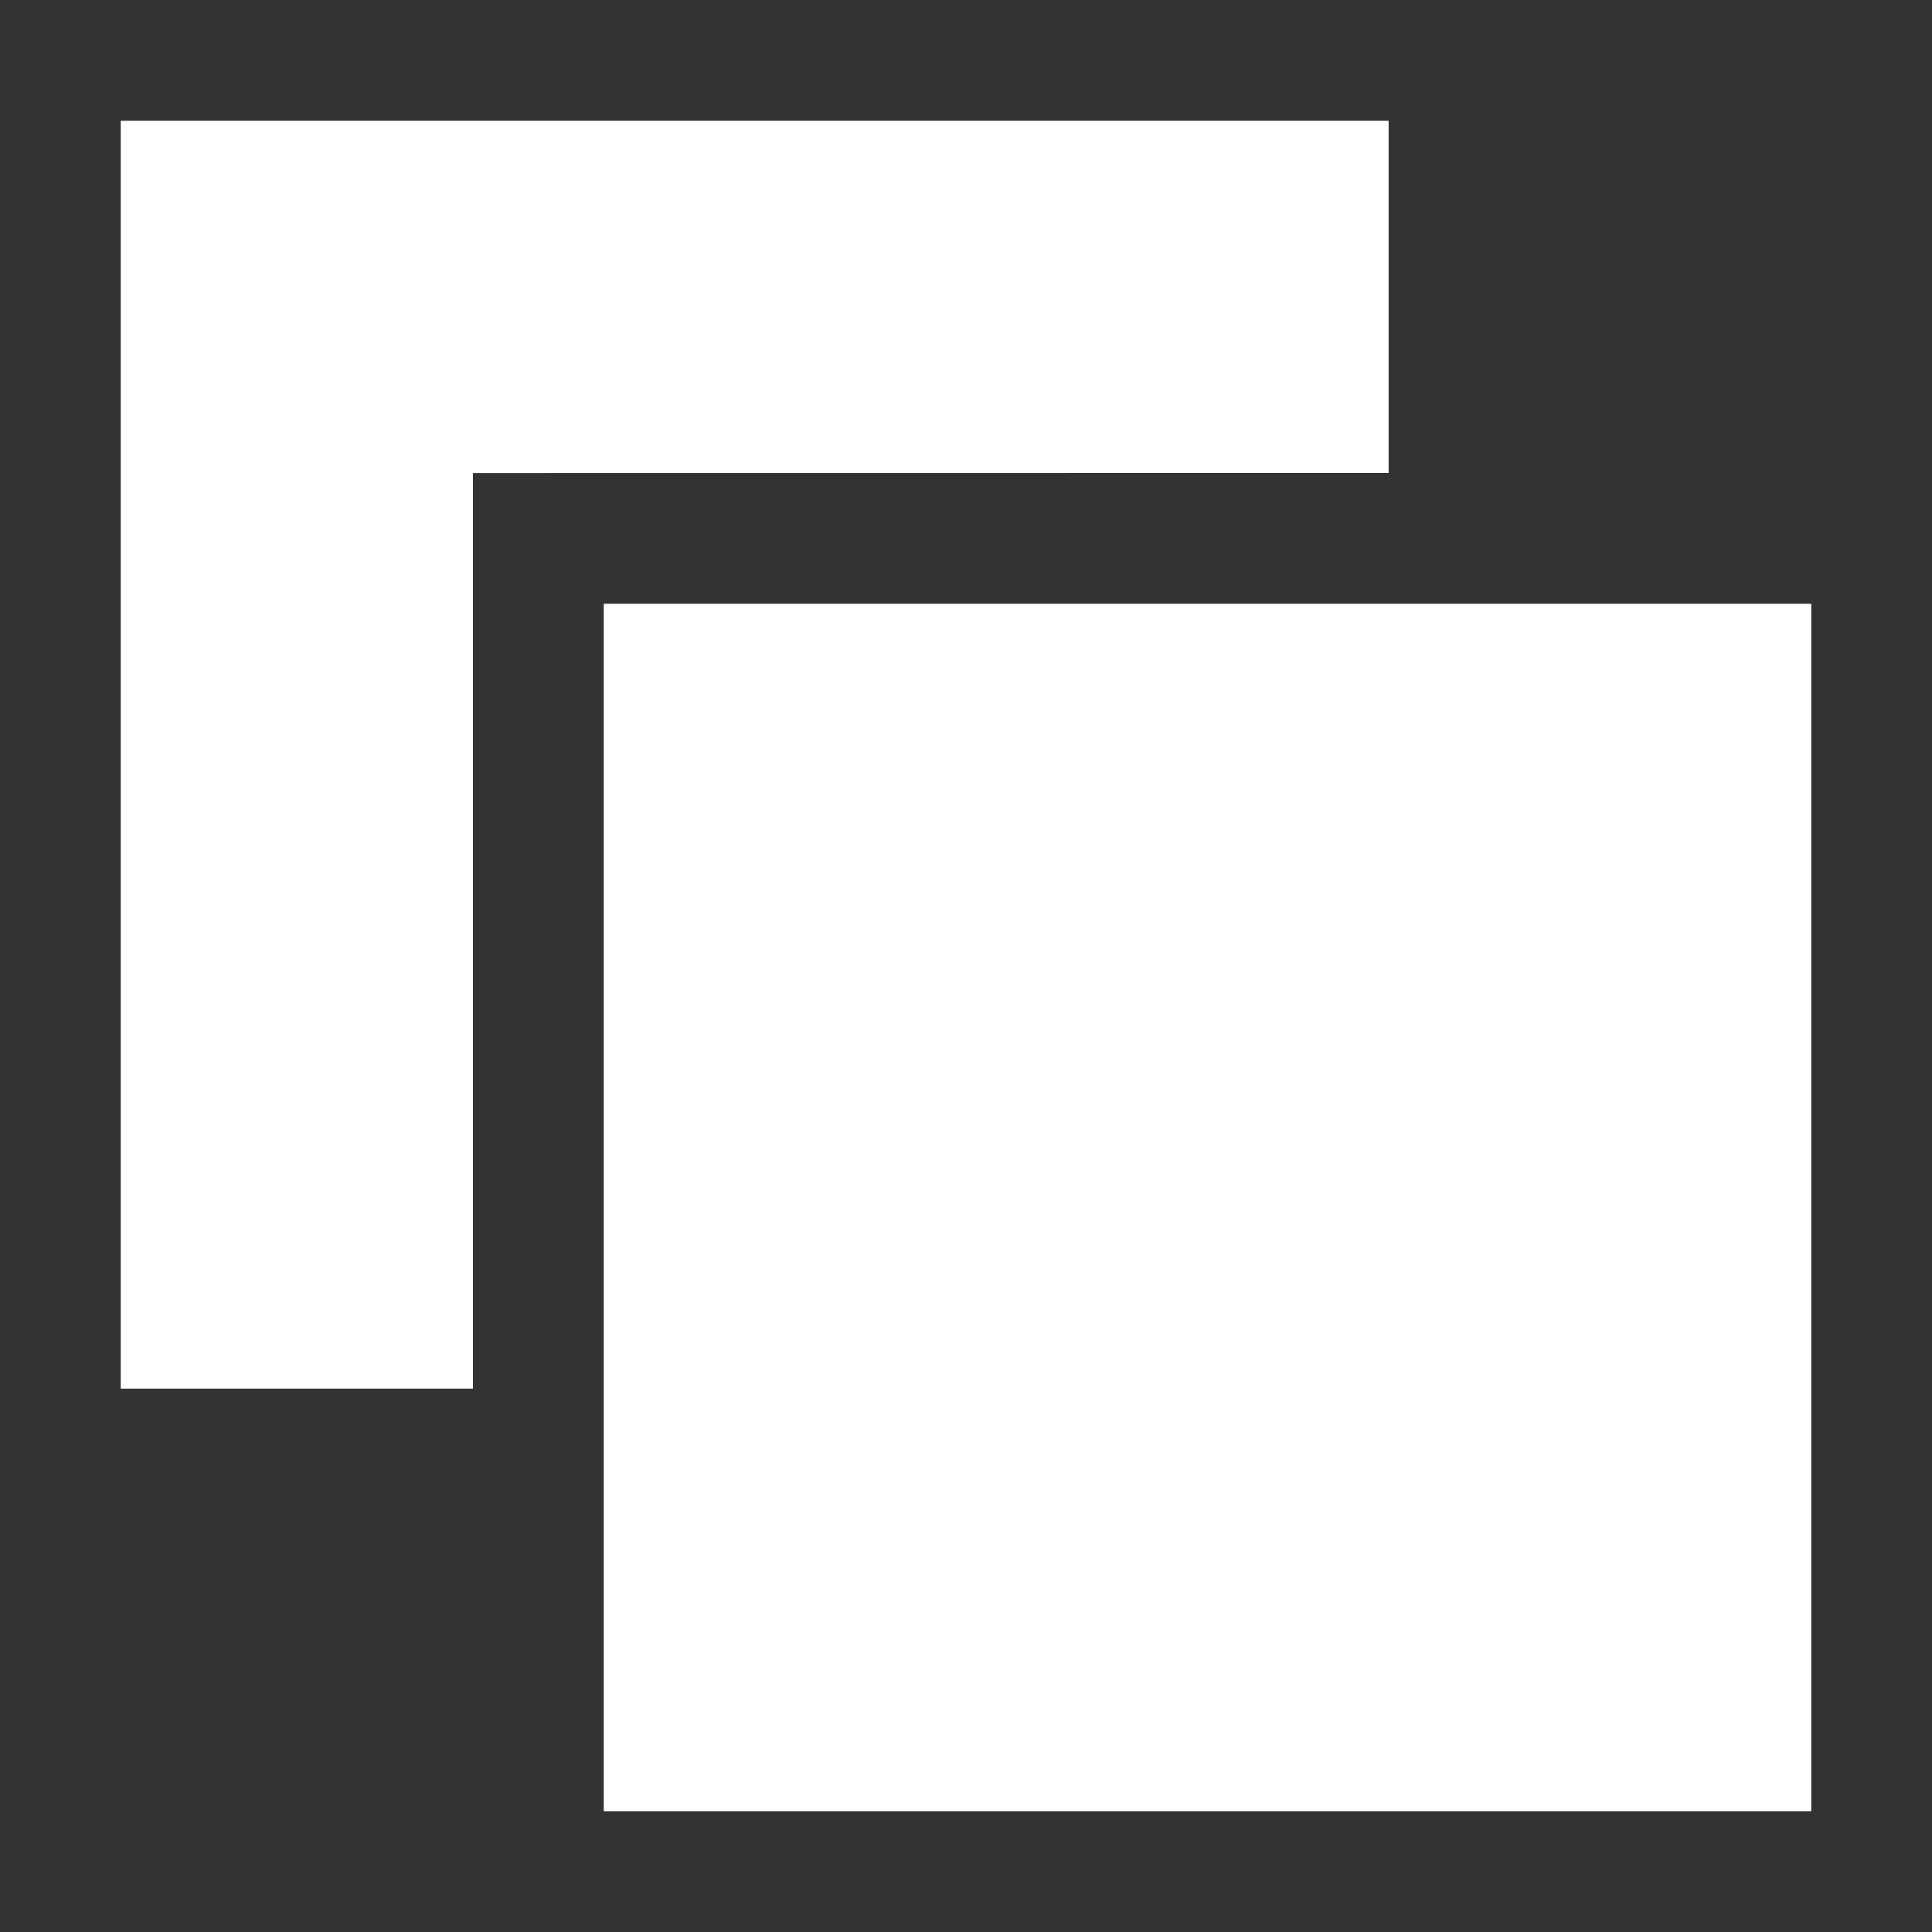 <svg width="64" height="64" viewBox="0 0 64 64" xmlns="http://www.w3.org/2000/svg"><rect x="0" y="0" width="64" height="64" fill="#333333" stroke="none"/><title>duplicate</title><g fill="#FFF" fill-rule="evenodd"><path d="M46 4H4v42h11.667V15.67L46 15.667z"/><path d="M21.111 20H20v40h40V20z"/></g></svg>